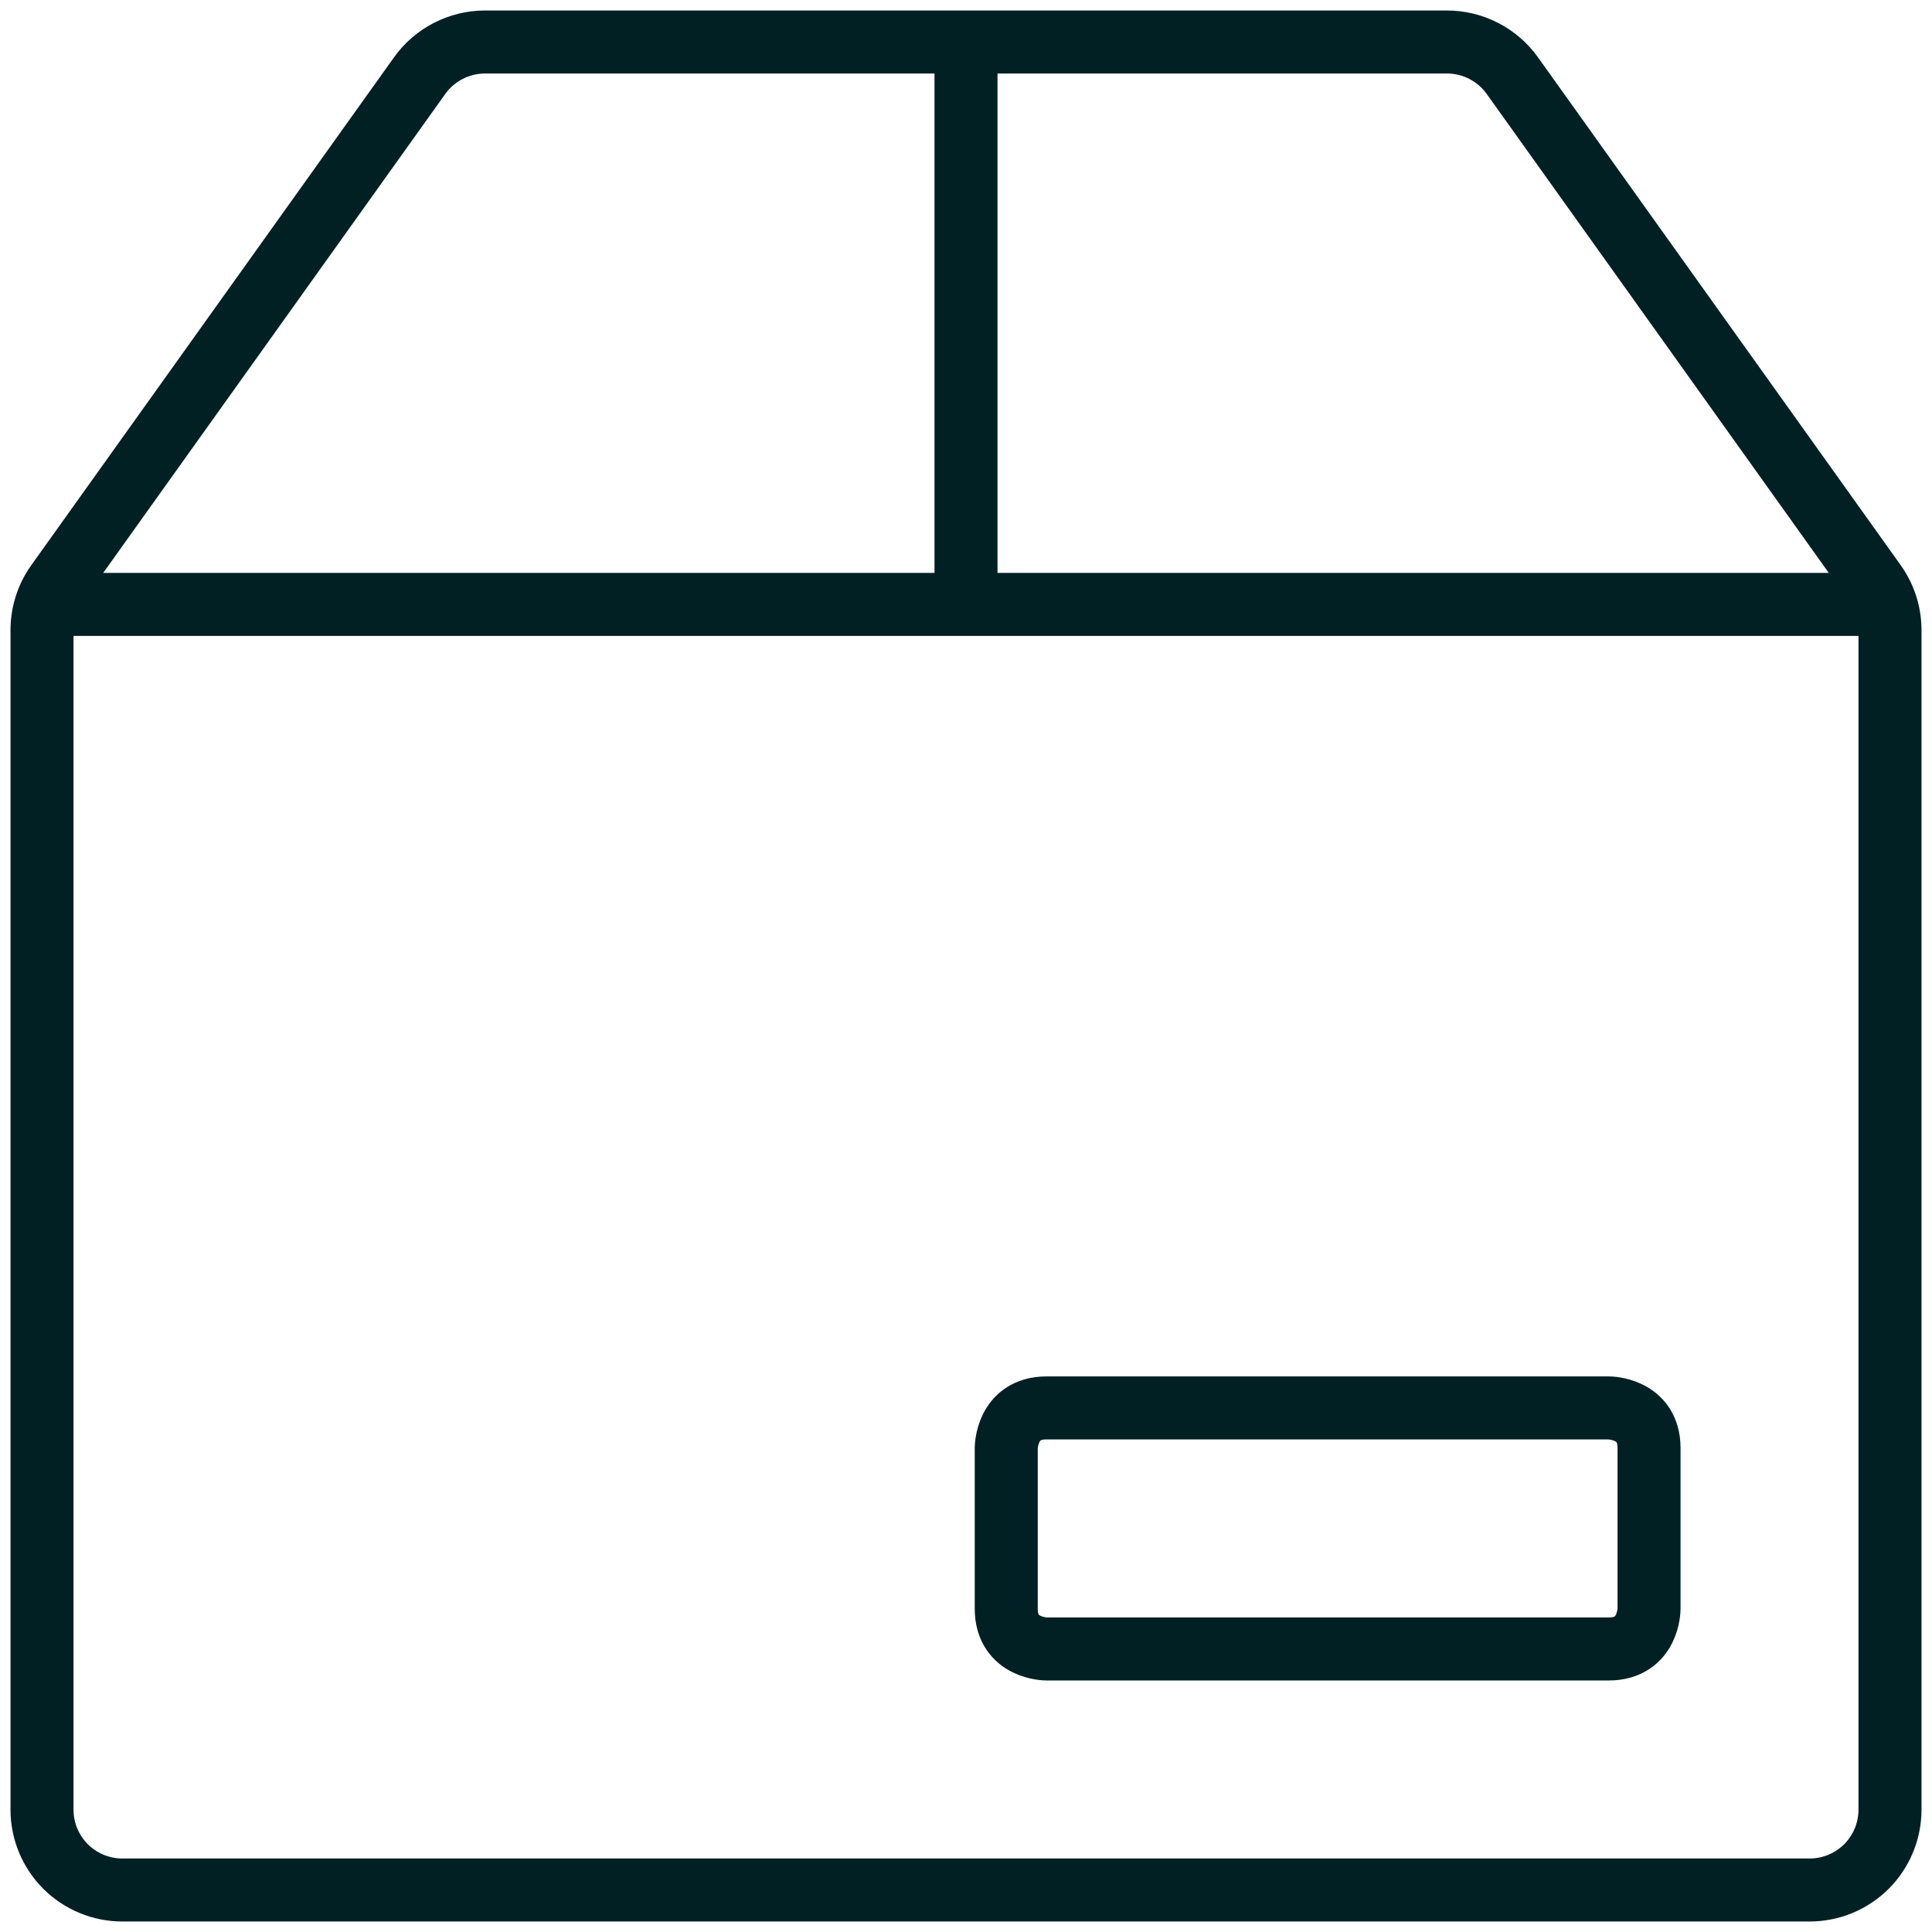 <svg width="46" height="46" viewBox="0 0 46 46" fill="none" xmlns="http://www.w3.org/2000/svg">
<path d="M23 1V14.391M1.101 14.391H44.899M36.009 1.802C35.831 1.553 35.598 1.351 35.326 1.212C35.055 1.072 34.755 1 34.45 1H11.55C11.245 1 10.945 1.072 10.674 1.212C10.402 1.351 10.168 1.553 9.991 1.802L1.356 13.892C1.124 14.216 1 14.605 1 15.004V43.087C1 43.594 1.202 44.081 1.56 44.44C1.919 44.798 2.406 45 2.913 45H43.087C43.594 45 44.081 44.798 44.44 44.44C44.798 44.081 45 43.594 45 43.087V15.004C45 14.605 44.876 14.216 44.644 13.892L36.009 1.802ZM24.915 33.522H38.306C38.306 33.522 39.263 33.522 39.263 34.478V38.304C39.263 38.304 39.263 39.261 38.306 39.261H24.915C24.915 39.261 23.958 39.261 23.958 38.304V34.478C23.958 34.478 23.958 33.522 24.915 33.522Z" stroke="#002024" stroke-width="1.5" stroke-linecap="round" stroke-linejoin="round"/>
</svg>
